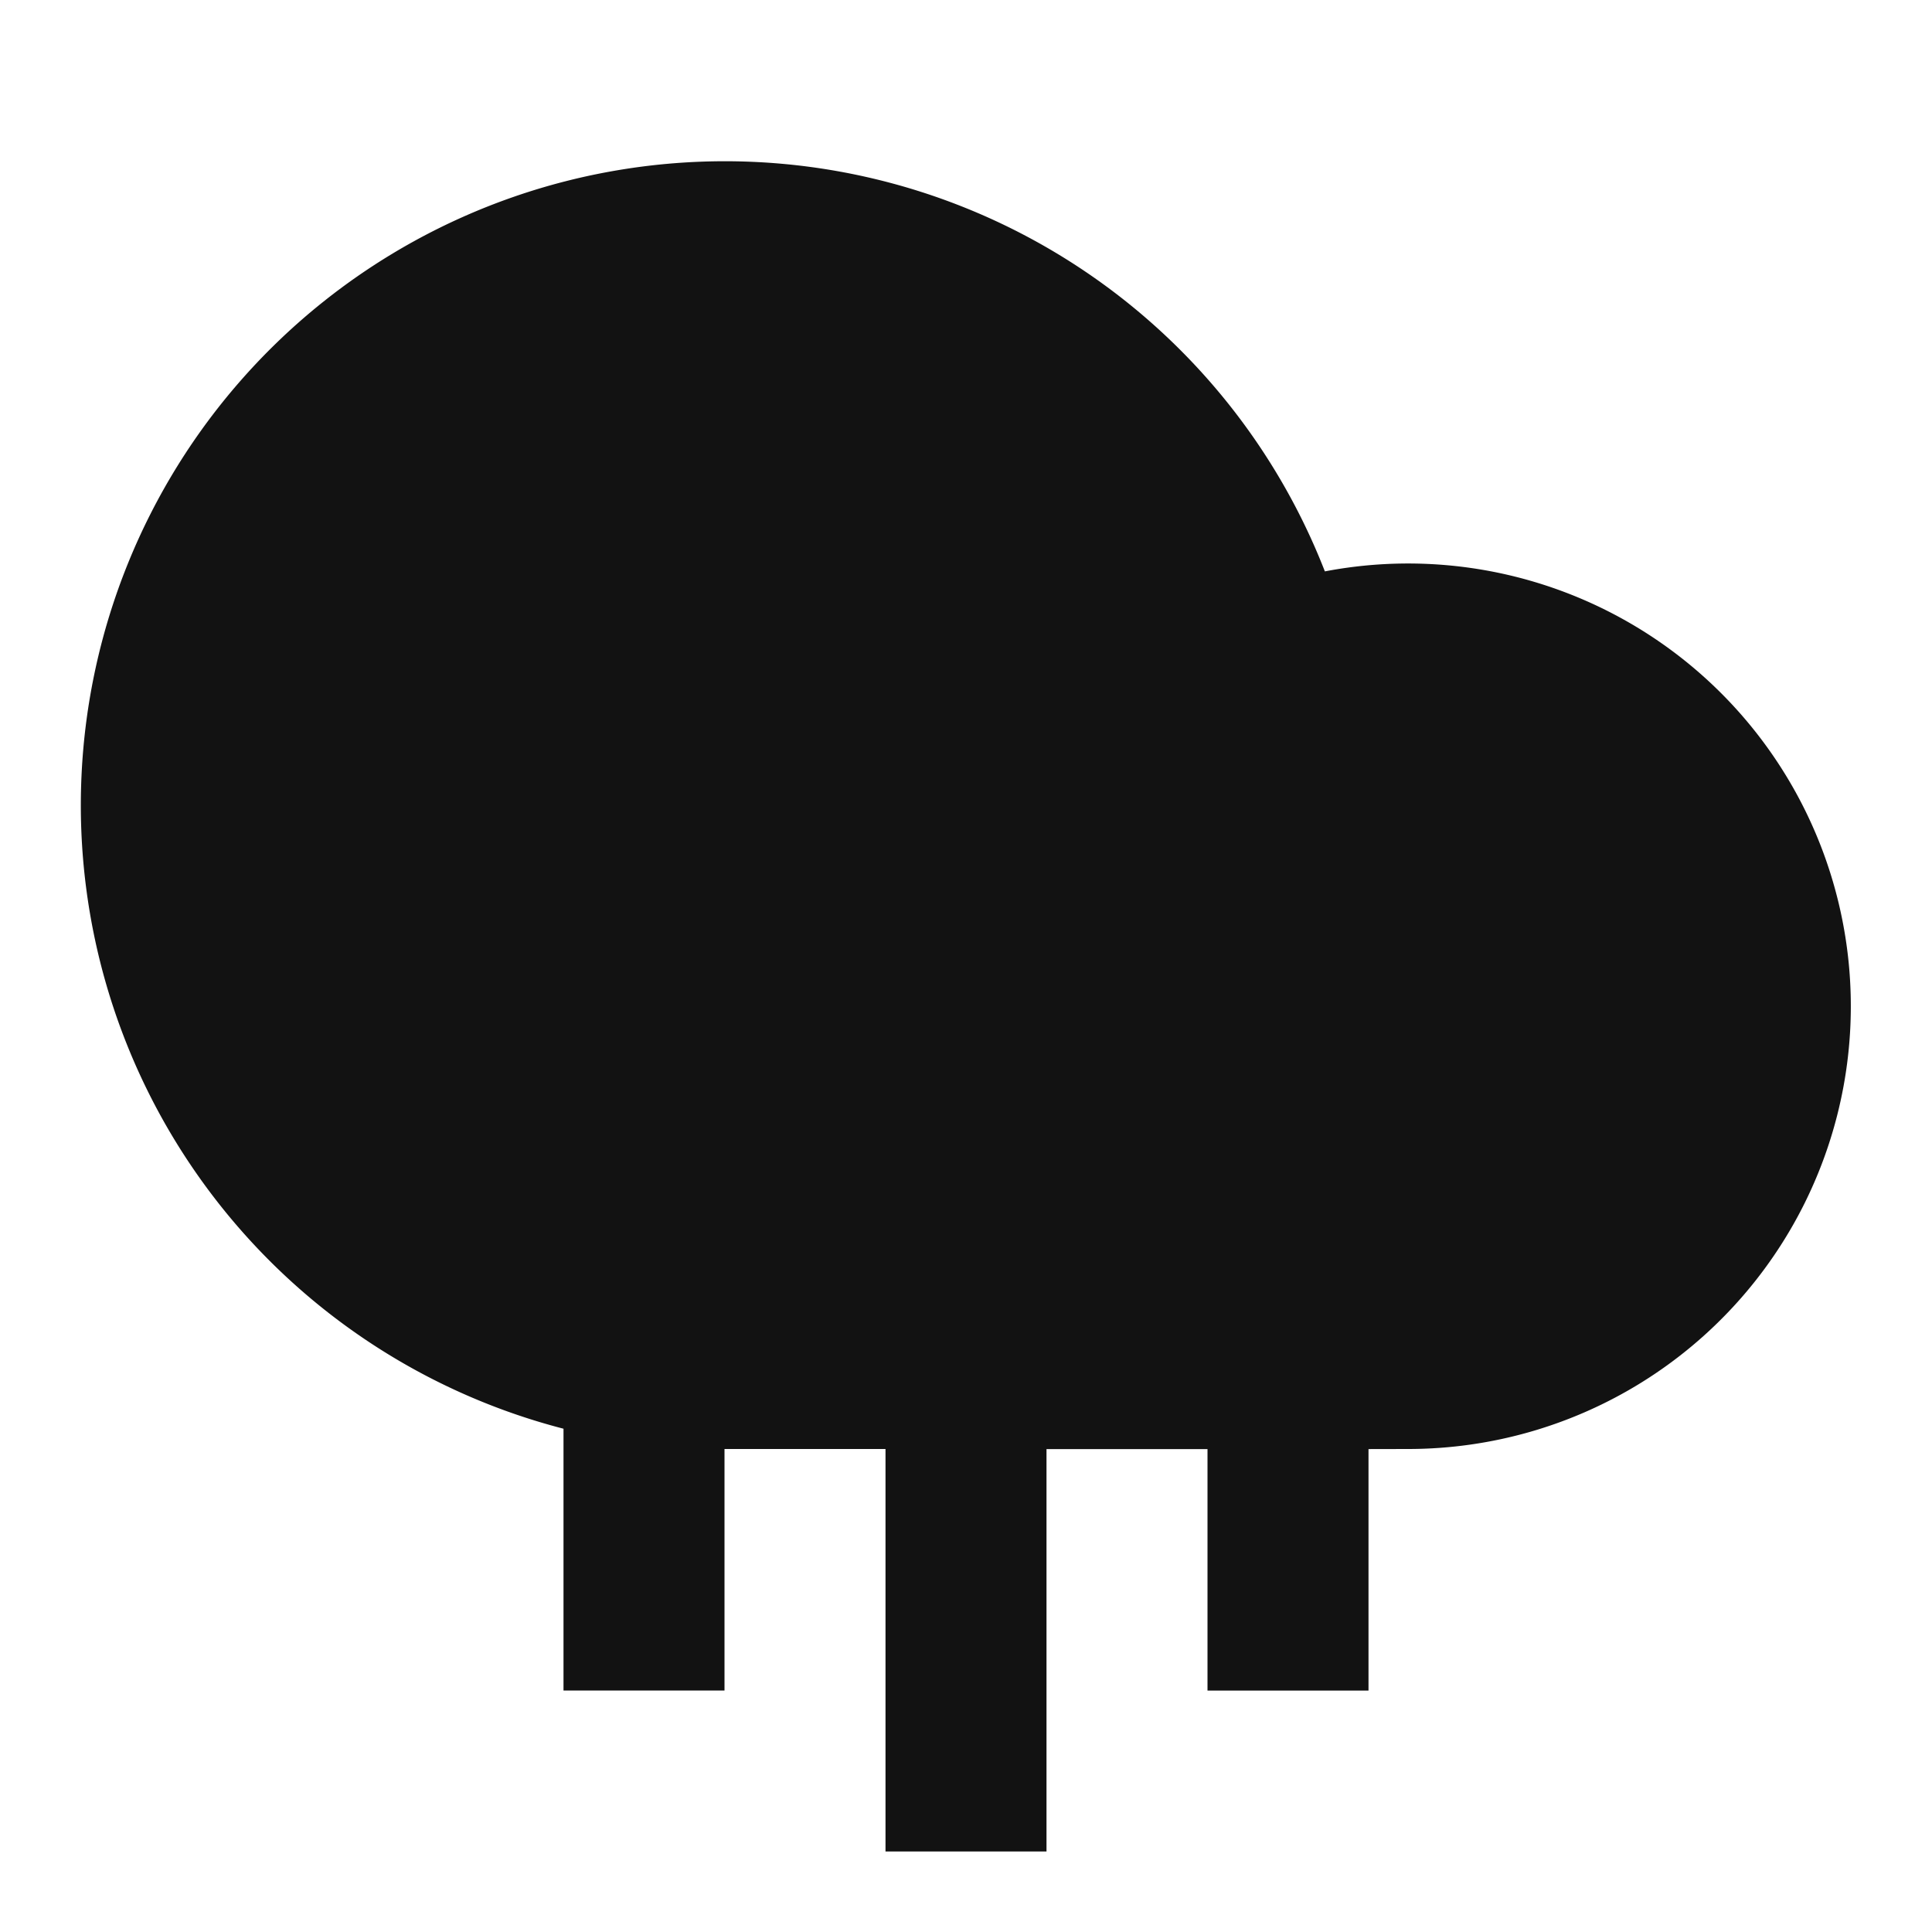 <svg width="24" height="24" fill="none" xmlns="http://www.w3.org/2000/svg"><g clip-path="url(#a)"><path d="M13 18v5h-2v-5H9v3H7v-3.252a8 8 0 1 1 9.458-10.65A5.5 5.5 0 1 1 17.5 18l-.5.001v3h-2v-3h-2V18Z" fill="#121212"/></g><defs><clipPath id="a"><path fill="#fff" d="M0 0h24v24H0z"/></clipPath></defs></svg>